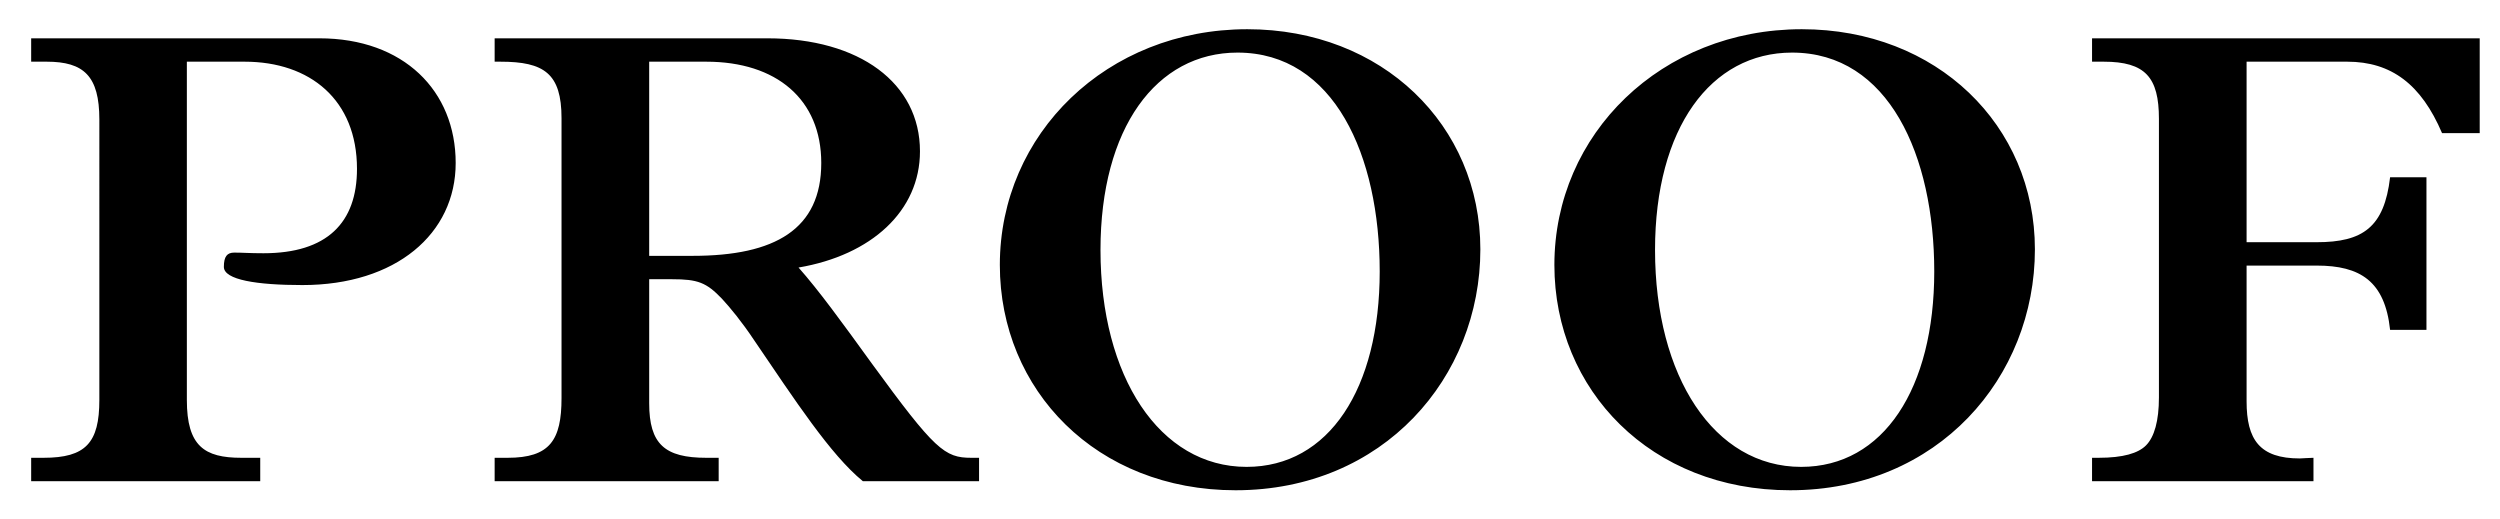 <?xml version="1.0" encoding="utf-8"?><!--Generator: Adobe Illustrator 26.0.3, SVG Export Plug-In . SVG Version: 6.00 Build 0)--><svg xmlns="http://www.w3.org/2000/svg" viewBox="0 0 154 32" style="enable-background:new 0 0 154 32" xml:space="preserve"><path d="M19.67 2.36c5.2 0 8.4 3.24 8.4 7.68 0 4.36-3.68 7.52-9.44 7.52-2.8 0-4.84-.32-4.84-1.12 0-.64.2-.88.64-.88.52 0 .92.04 1.8.04 3.92 0 5.76-1.88 5.76-5.2 0-4.24-2.88-6.6-6.92-6.6h-3.56v20.84c0 2.84 1.08 3.56 3.36 3.56h1.16v1.44H1.92V28.2h.76c2.6 0 3.44-.92 3.44-3.56V7.36c0-2.68-.96-3.56-3.24-3.56h-.96V2.36h17.75zM47.27 2.36c5.68 0 9.4 2.76 9.4 6.96 0 3.68-3 6.4-7.48 7.16 1.24 1.4 2.64 3.32 4.52 5.92 3.88 5.32 4.48 5.8 6.12 5.8h.48v1.44h-7.16c-2-1.64-4.16-4.96-6.72-8.72-.72-1.08-1.44-1.96-1.96-2.52-.96-1-1.48-1.2-3.08-1.2h-1.4v7.64c0 2.52.96 3.36 3.52 3.36h.76v1.44h-13.8V28.2h.8c2.6 0 3.32-1.08 3.32-3.68V7.28c0-2.76-1.08-3.48-3.76-3.48h-.36V2.36h16.8zm-4.6 13.4c5.08 0 7.92-1.64 7.92-5.72 0-3.92-2.76-6.24-7.08-6.24h-3.52v11.96h2.68zM76.11 30.2c-8.56 0-14.52-6.16-14.52-13.88 0-8.08 6.6-14.52 15.24-14.52 8.32 0 14.36 5.92 14.36 13.56 0 7.88-5.96 14.84-15.08 14.84zm8.88-13.48c0-7.12-2.8-13.48-8.76-13.48-5 0-8.44 4.64-8.44 12.16 0 7.8 3.64 13.36 9 13.36 5.08 0 8.2-4.84 8.2-12.04zM110.27 30.2c-8.56 0-14.52-6.16-14.52-13.88 0-8.08 6.6-14.52 15.24-14.52 8.32 0 14.36 5.92 14.36 13.56 0 7.88-5.96 14.84-15.08 14.84zm8.88-13.48c0-7.12-2.8-13.48-8.76-13.48-5 0-8.44 4.64-8.44 12.16 0 7.8 3.64 13.36 9 13.36 5.08 0 8.2-4.84 8.2-12.04zM152.75 2.36V8.2h-2.32c-1.28-3-3.12-4.4-5.84-4.4h-6.2v11.12h4.32c2.84 0 4.16-.92 4.52-4h2.24v9.4h-2.24c-.32-3-1.84-3.96-4.52-3.96h-4.32v8.36c0 2.36.8 3.52 3.28 3.52.16 0 .56-.04.84-.04v1.44h-13.64V28.2h.4c1.52 0 2.44-.28 2.92-.76.52-.52.8-1.52.8-2.96V7.32c0-2.56-.84-3.52-3.4-3.52h-.72V2.36h23.88z"/></svg>